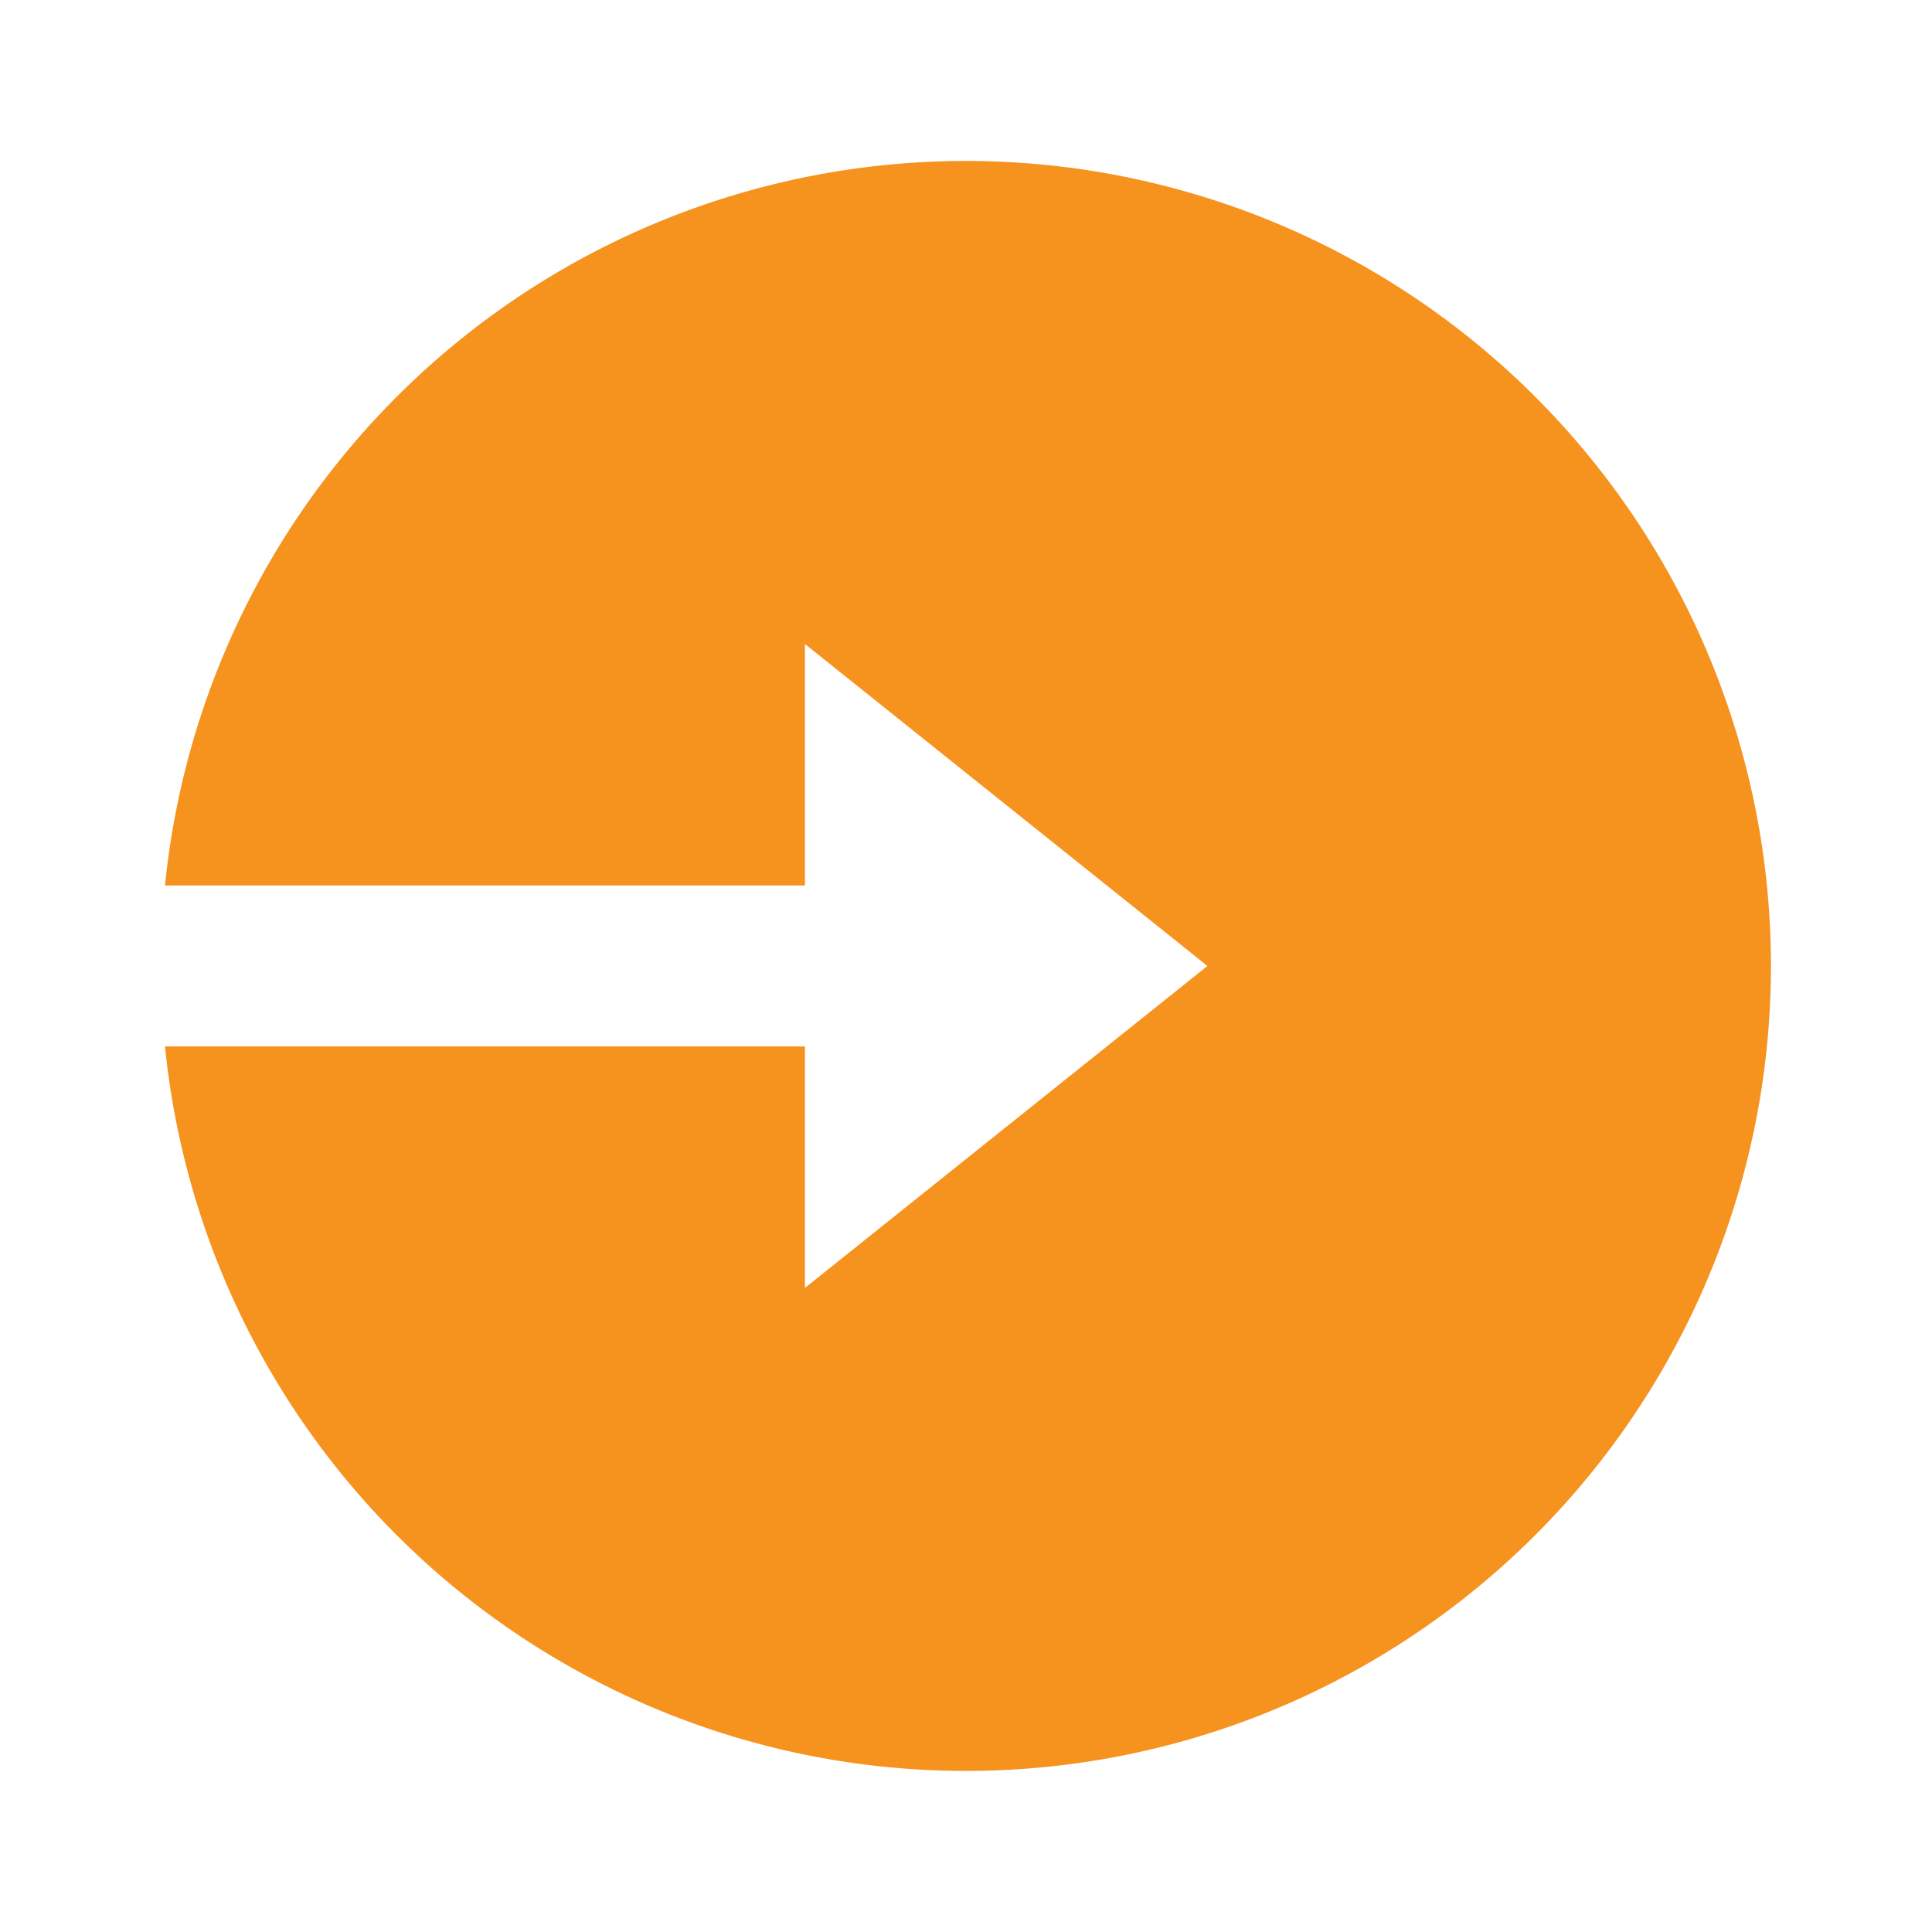 <svg id="_8679859_login_circle_fill_icon" data-name="8679859_login_circle_fill_icon" xmlns="http://www.w3.org/2000/svg" width="33.663" height="33.663" viewBox="0 0 33.663 33.663">
  <path id="Path_1321" data-name="Path 1321" d="M0,0H33.663V33.663H0Z" fill="none"/>
  <path id="Path_1322" data-name="Path 1322" d="M13.2,14.623H2.05a14.026,14.026,0,1,1,0,2.805H13.2v4.208l7.013-5.61L13.2,10.416Z" transform="translate(0.825 0.805)" fill="#f6921e"/>
</svg>
